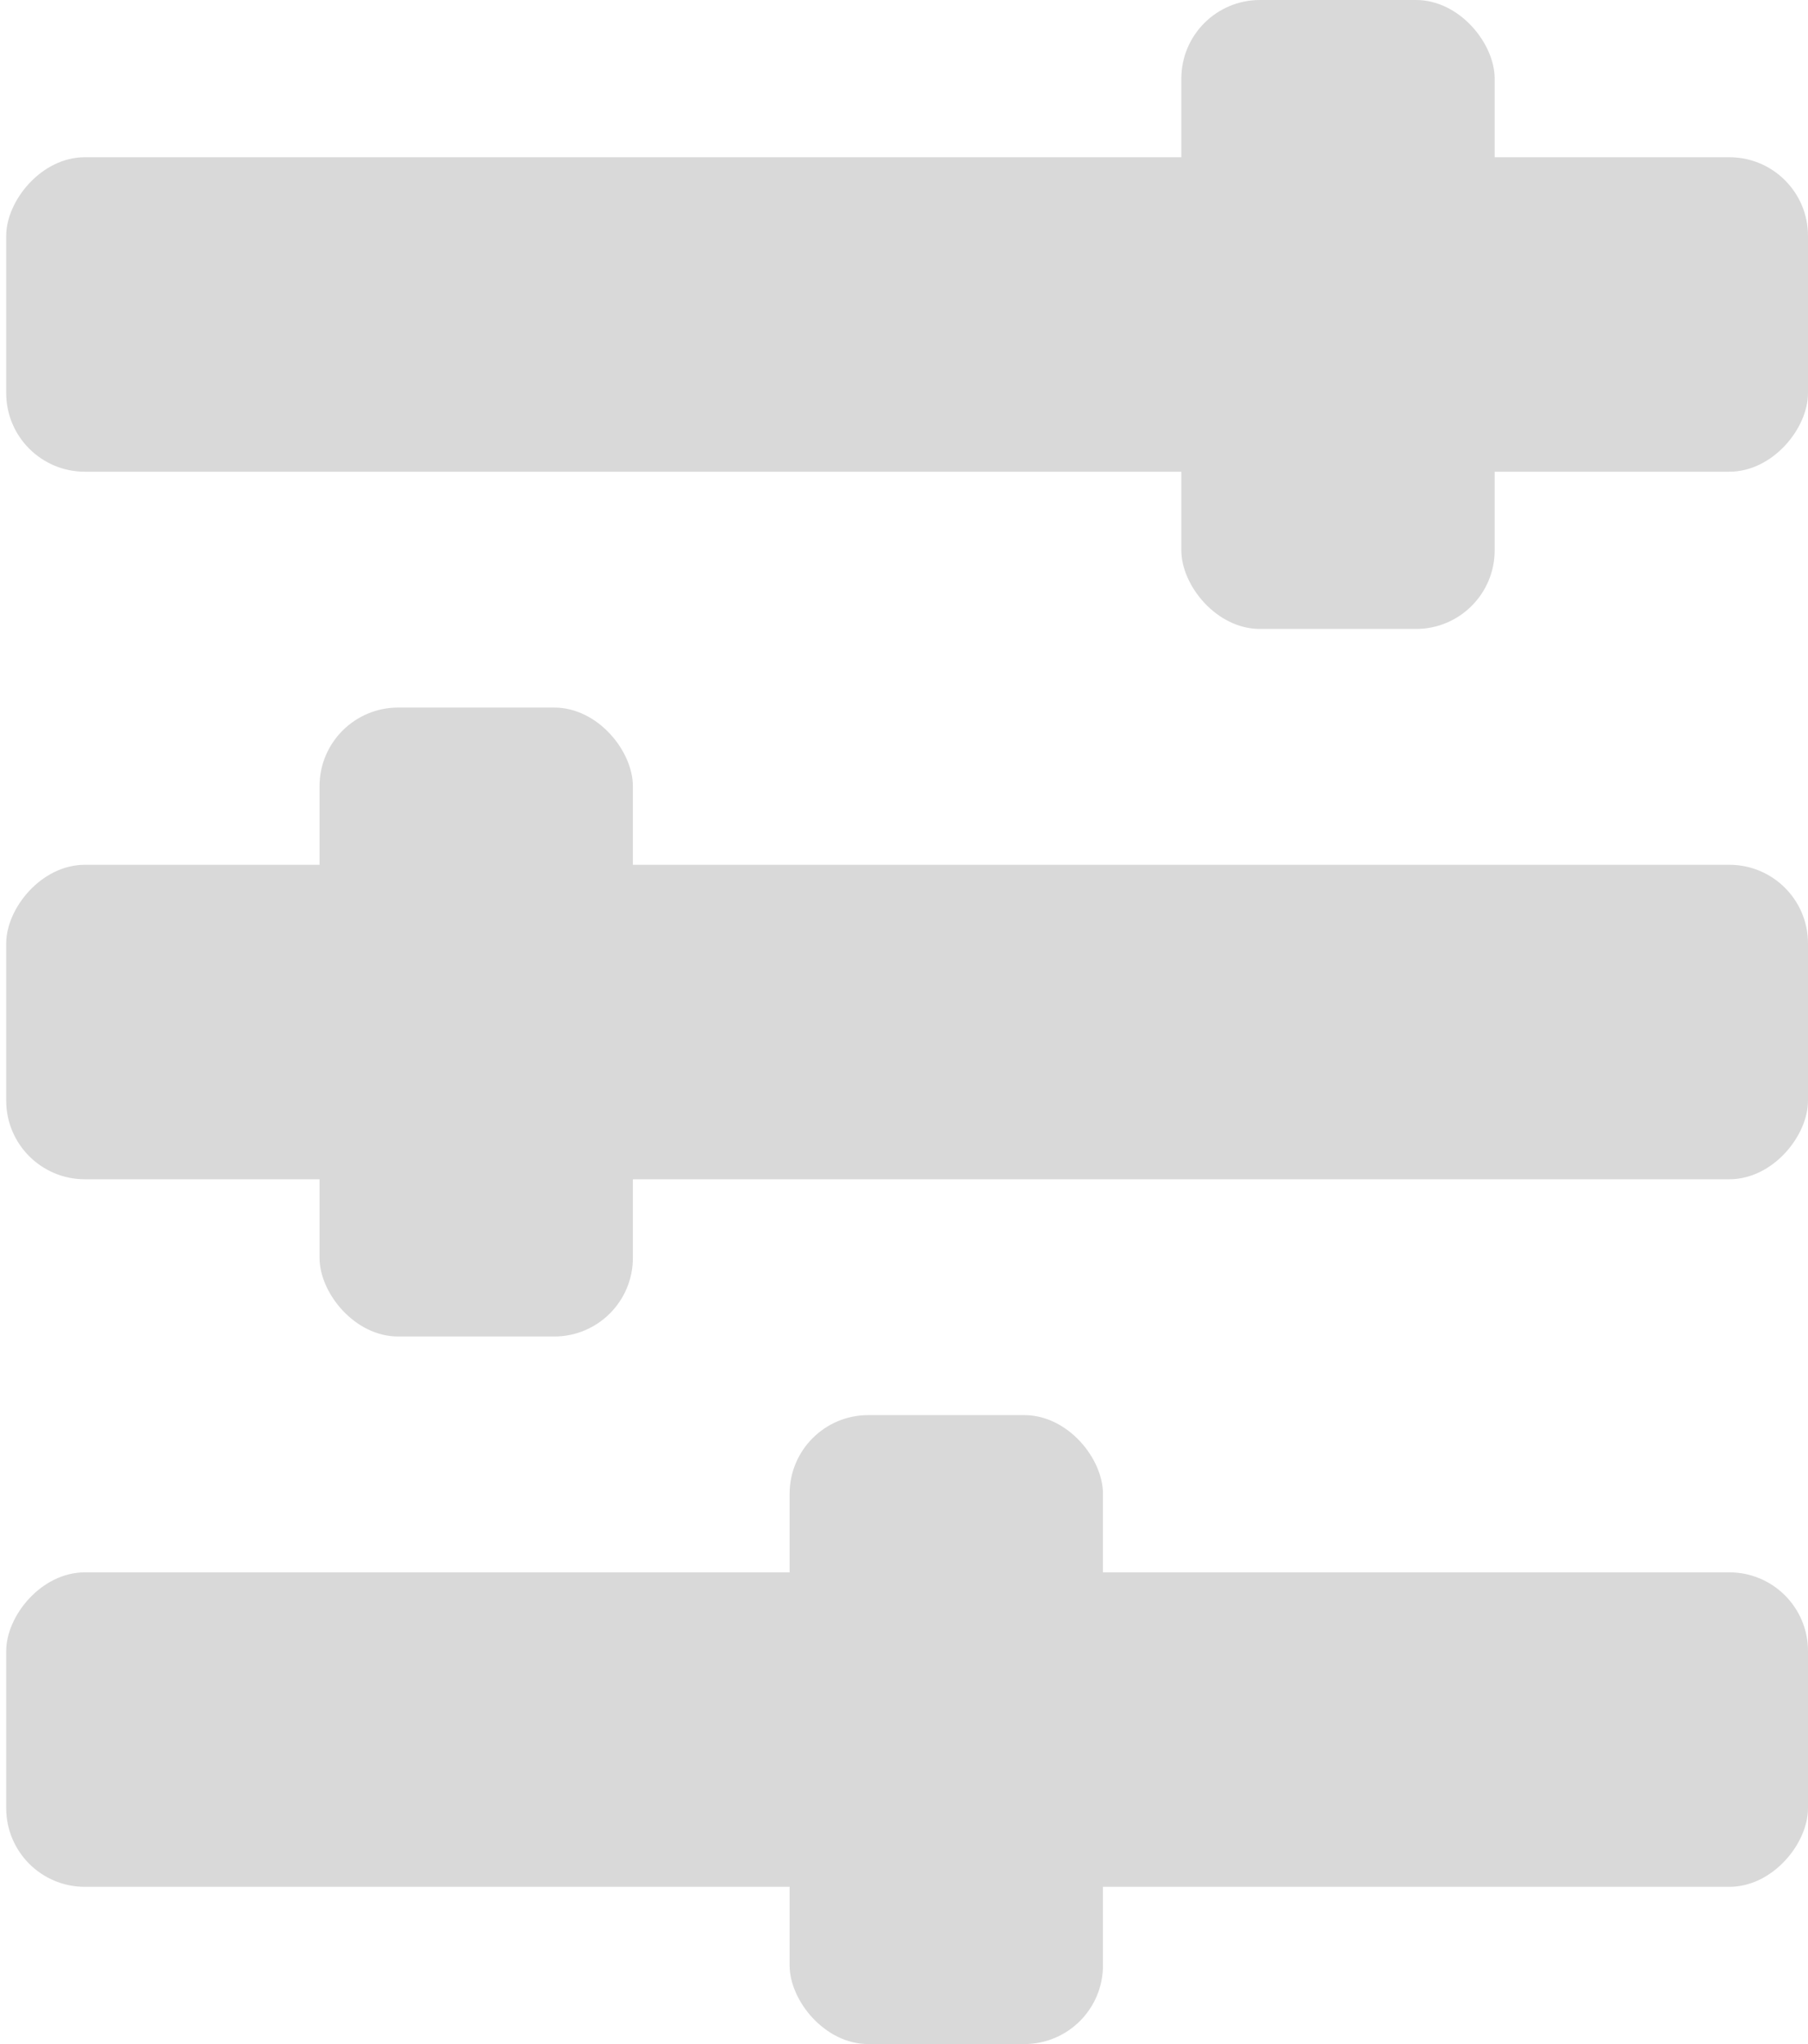 <svg width="23" height="26" viewBox="0 0 23 26" fill="none" xmlns="http://www.w3.org/2000/svg">
<rect width="22.921" height="4" rx="1" transform="matrix(-1 0 0 1 23 2)" fill="#D9D9D9"/>
<rect width="22.921" height="4" rx="1" transform="matrix(-1 0 0 1 23 11)" fill="#D9D9D9"/>
<rect width="22.921" height="4" rx="1" transform="matrix(-1 0 0 1 23 20)" fill="#D9D9D9"/>
<rect x="15.028" width="3.986" height="8" rx="1" fill="#D9D9D9"/>
<rect x="4.065" y="9" width="3.986" height="8" rx="1" fill="#D9D9D9"/>
<rect x="10.045" y="18" width="3.986" height="8" rx="1" fill="#D9D9D9"/>
</svg>
